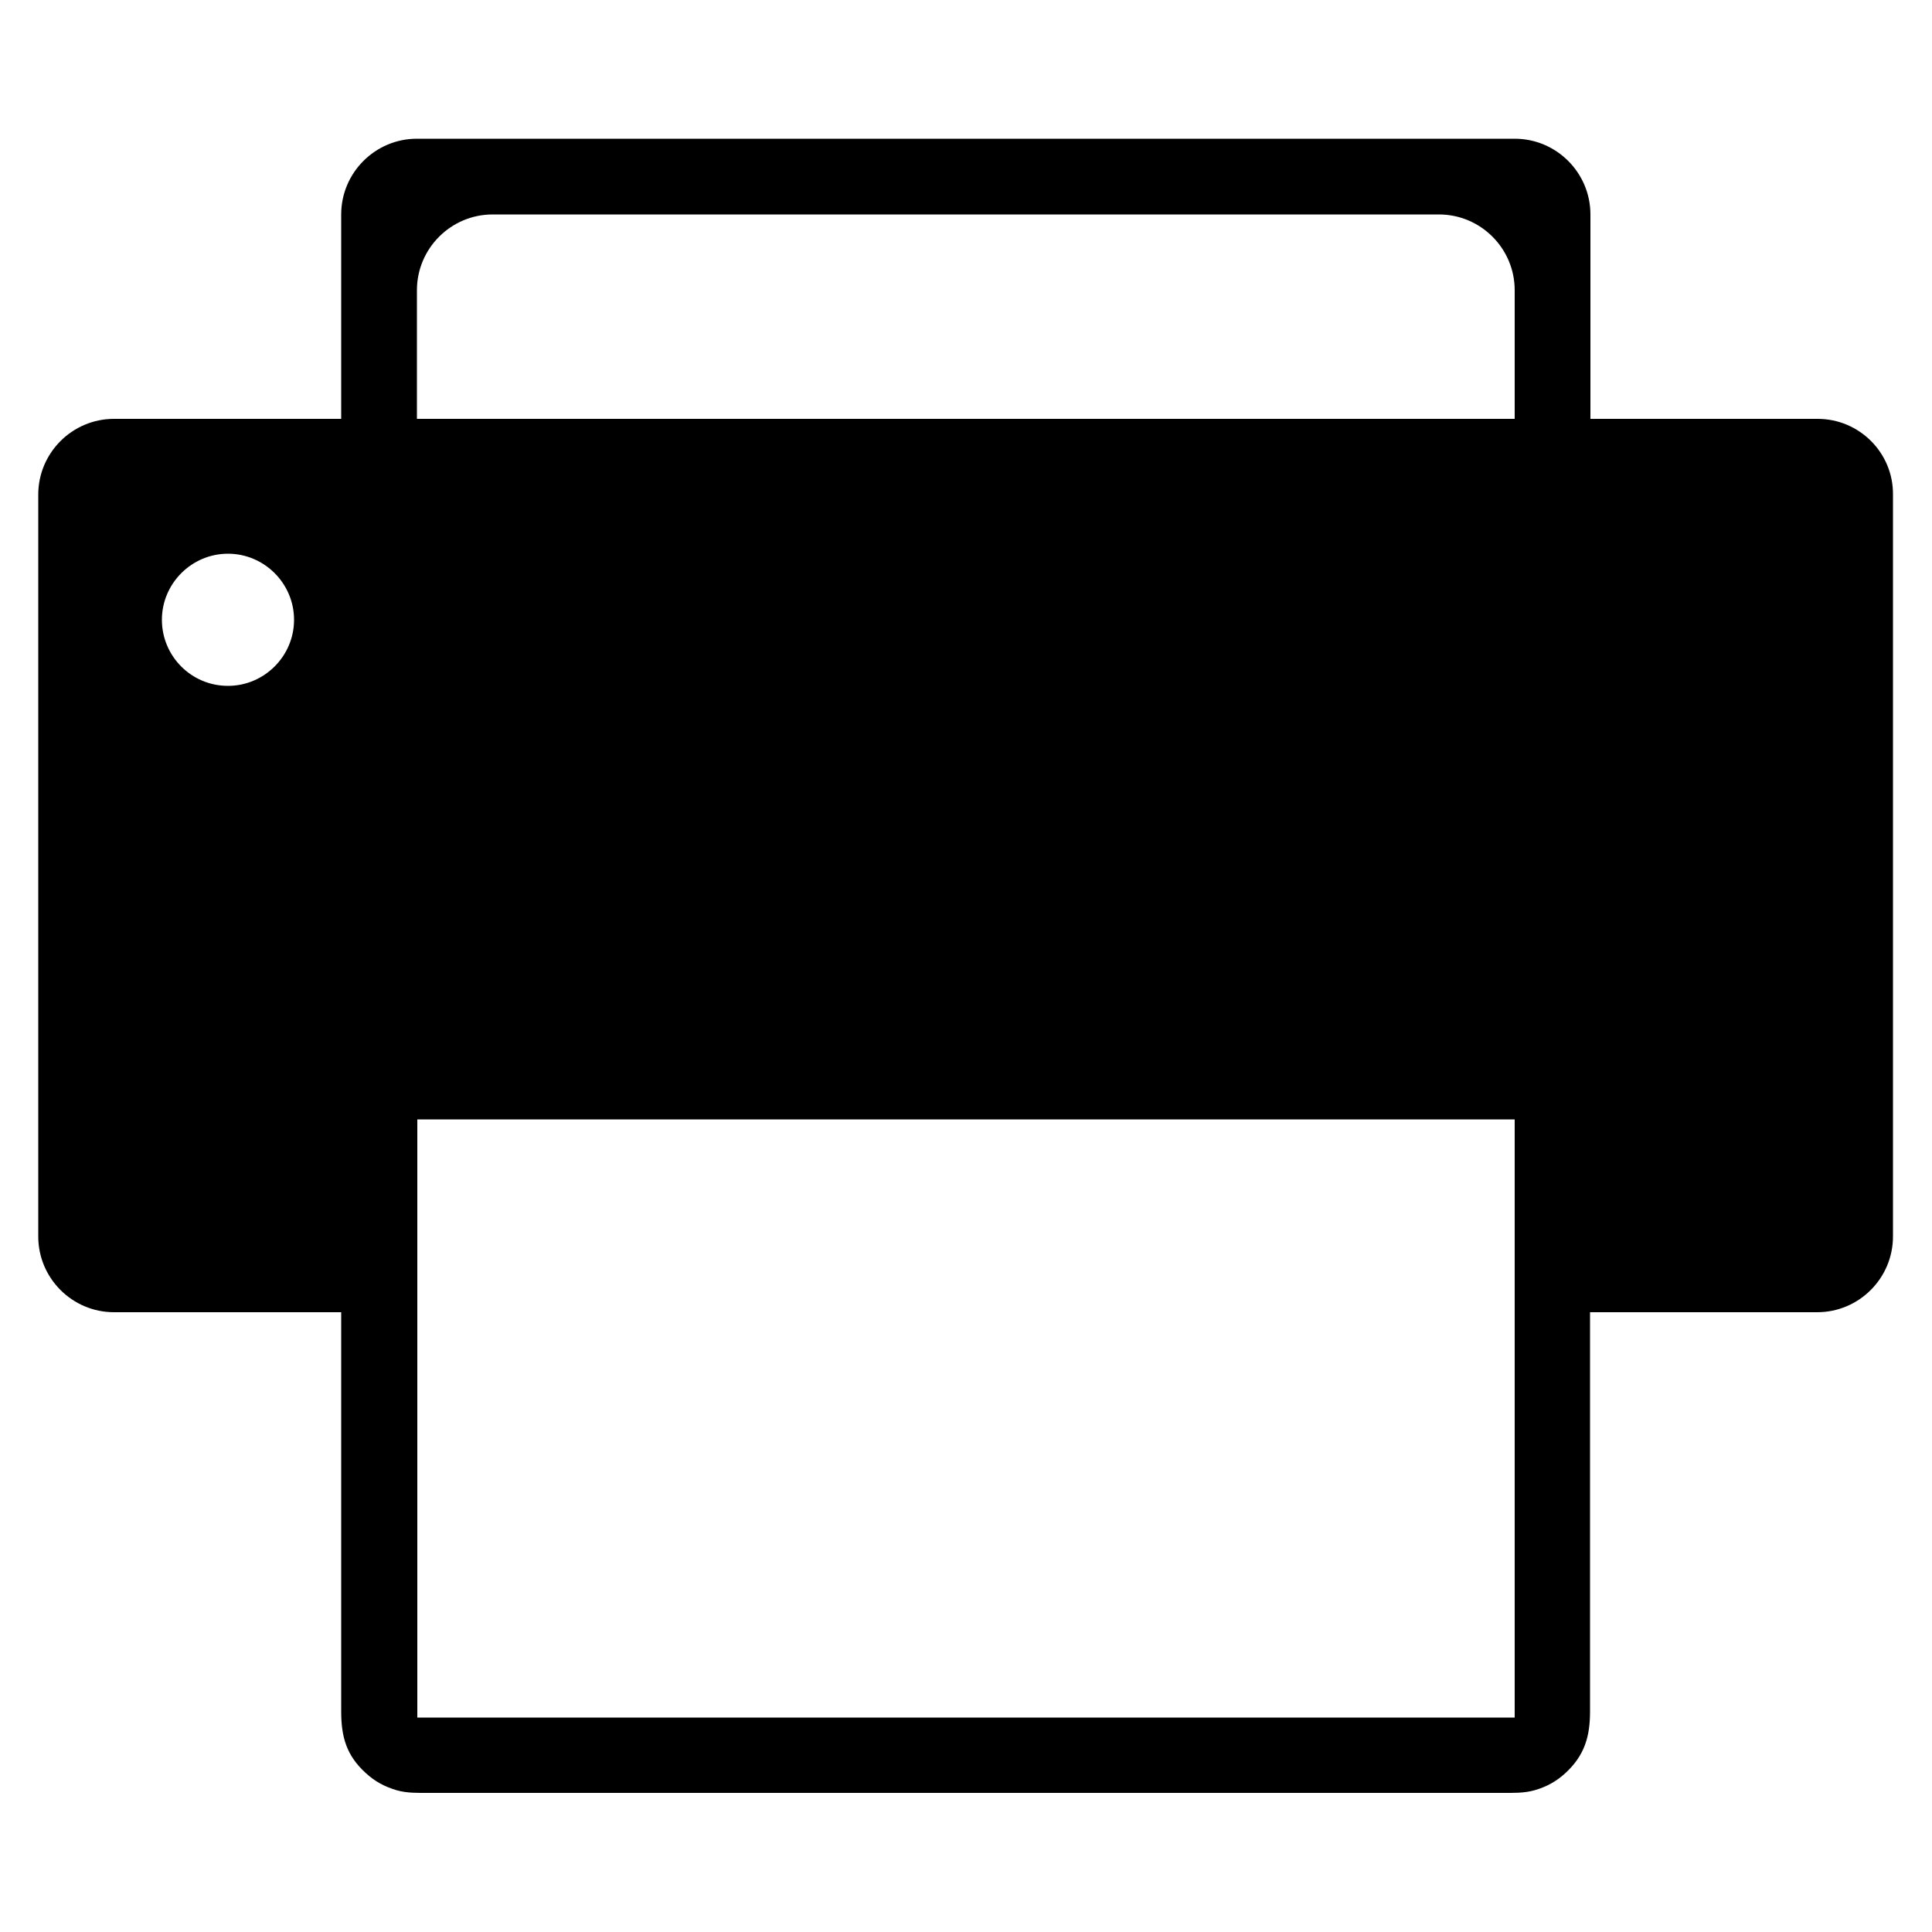 <?xml version="1.0" encoding="utf-8"?>
<!-- Generator: Adobe Illustrator 20.1.0, SVG Export Plug-In . SVG Version: 6.00 Build 0)  -->
<svg version="1.1" id="Calque_1" xmlns="http://www.w3.org/2000/svg" xmlns:xlink="http://www.w3.org/1999/xlink" x="0px" y="0px"
	 width="500px" height="500px" viewBox="0 0 500 500" style="enable-background:new 0 0 500 500;" xml:space="preserve">
<path d="M470.4,108.4c-19.6,0-39.2,0-58.8,0c0-17.6,0-35.3,0-52.9c0-10.8-8.8-19.6-19.6-19.6c-94.7,0-189.4,0-284.1,0
	c-10.8,0-19.6,8.8-19.6,19.6c0,17.6,0,35.3,0,52.9c-19.6,0-39.2,0-58.8,0c-10.8,0-19.6,8.8-19.6,19.6c0,64,0,128,0,192
	c0,10.8,8.8,19.6,19.6,19.6c19.6,0,39.2,0,58.8,0c0,23.1,0,46.3,0,69.4c0,11.3,0,22.6,0,33.9c0,6.5,1.3,11.4,6.4,16
	c2.4,2.2,4.9,3.5,7.9,4.4c2.8,0.8,5.6,0.7,8.5,0.7c46.3,0,92.5,0,138.8,0c46.3,0,92.5,0,138.8,0c2.9,0,5.7,0.1,8.5-0.7
	c3.1-0.9,5.6-2.3,7.9-4.4c5-4.6,6.4-9.5,6.4-16c0-11.3,0-22.6,0-33.9c0-23.1,0-46.2,0-69.4c19.6,0,39.2,0,58.8,0
	c10.8,0,19.6-8.8,19.6-19.6c0-64,0-128,0-192C490,117.2,481.2,108.4,470.4,108.4z M59,177.5c-9.5,0-17.1-7.7-17.1-17.1
	s7.7-17.1,17.1-17.1s17.1,7.7,17.1,17.1S68.4,177.5,59,177.5z M392,444.5H108V289.7H392V444.5L392,444.5z M392,108.4
	c-94.7,0-189.4,0-284.1,0c0-11.1,0-22.2,0-33.3c0-10.8,8.8-19.6,19.6-19.6c81.6,0,163.3,0,244.9,0c10.8,0,19.6,8.8,19.6,19.6
	C392,86.2,392,97.3,392,108.4z"/>
</svg>
